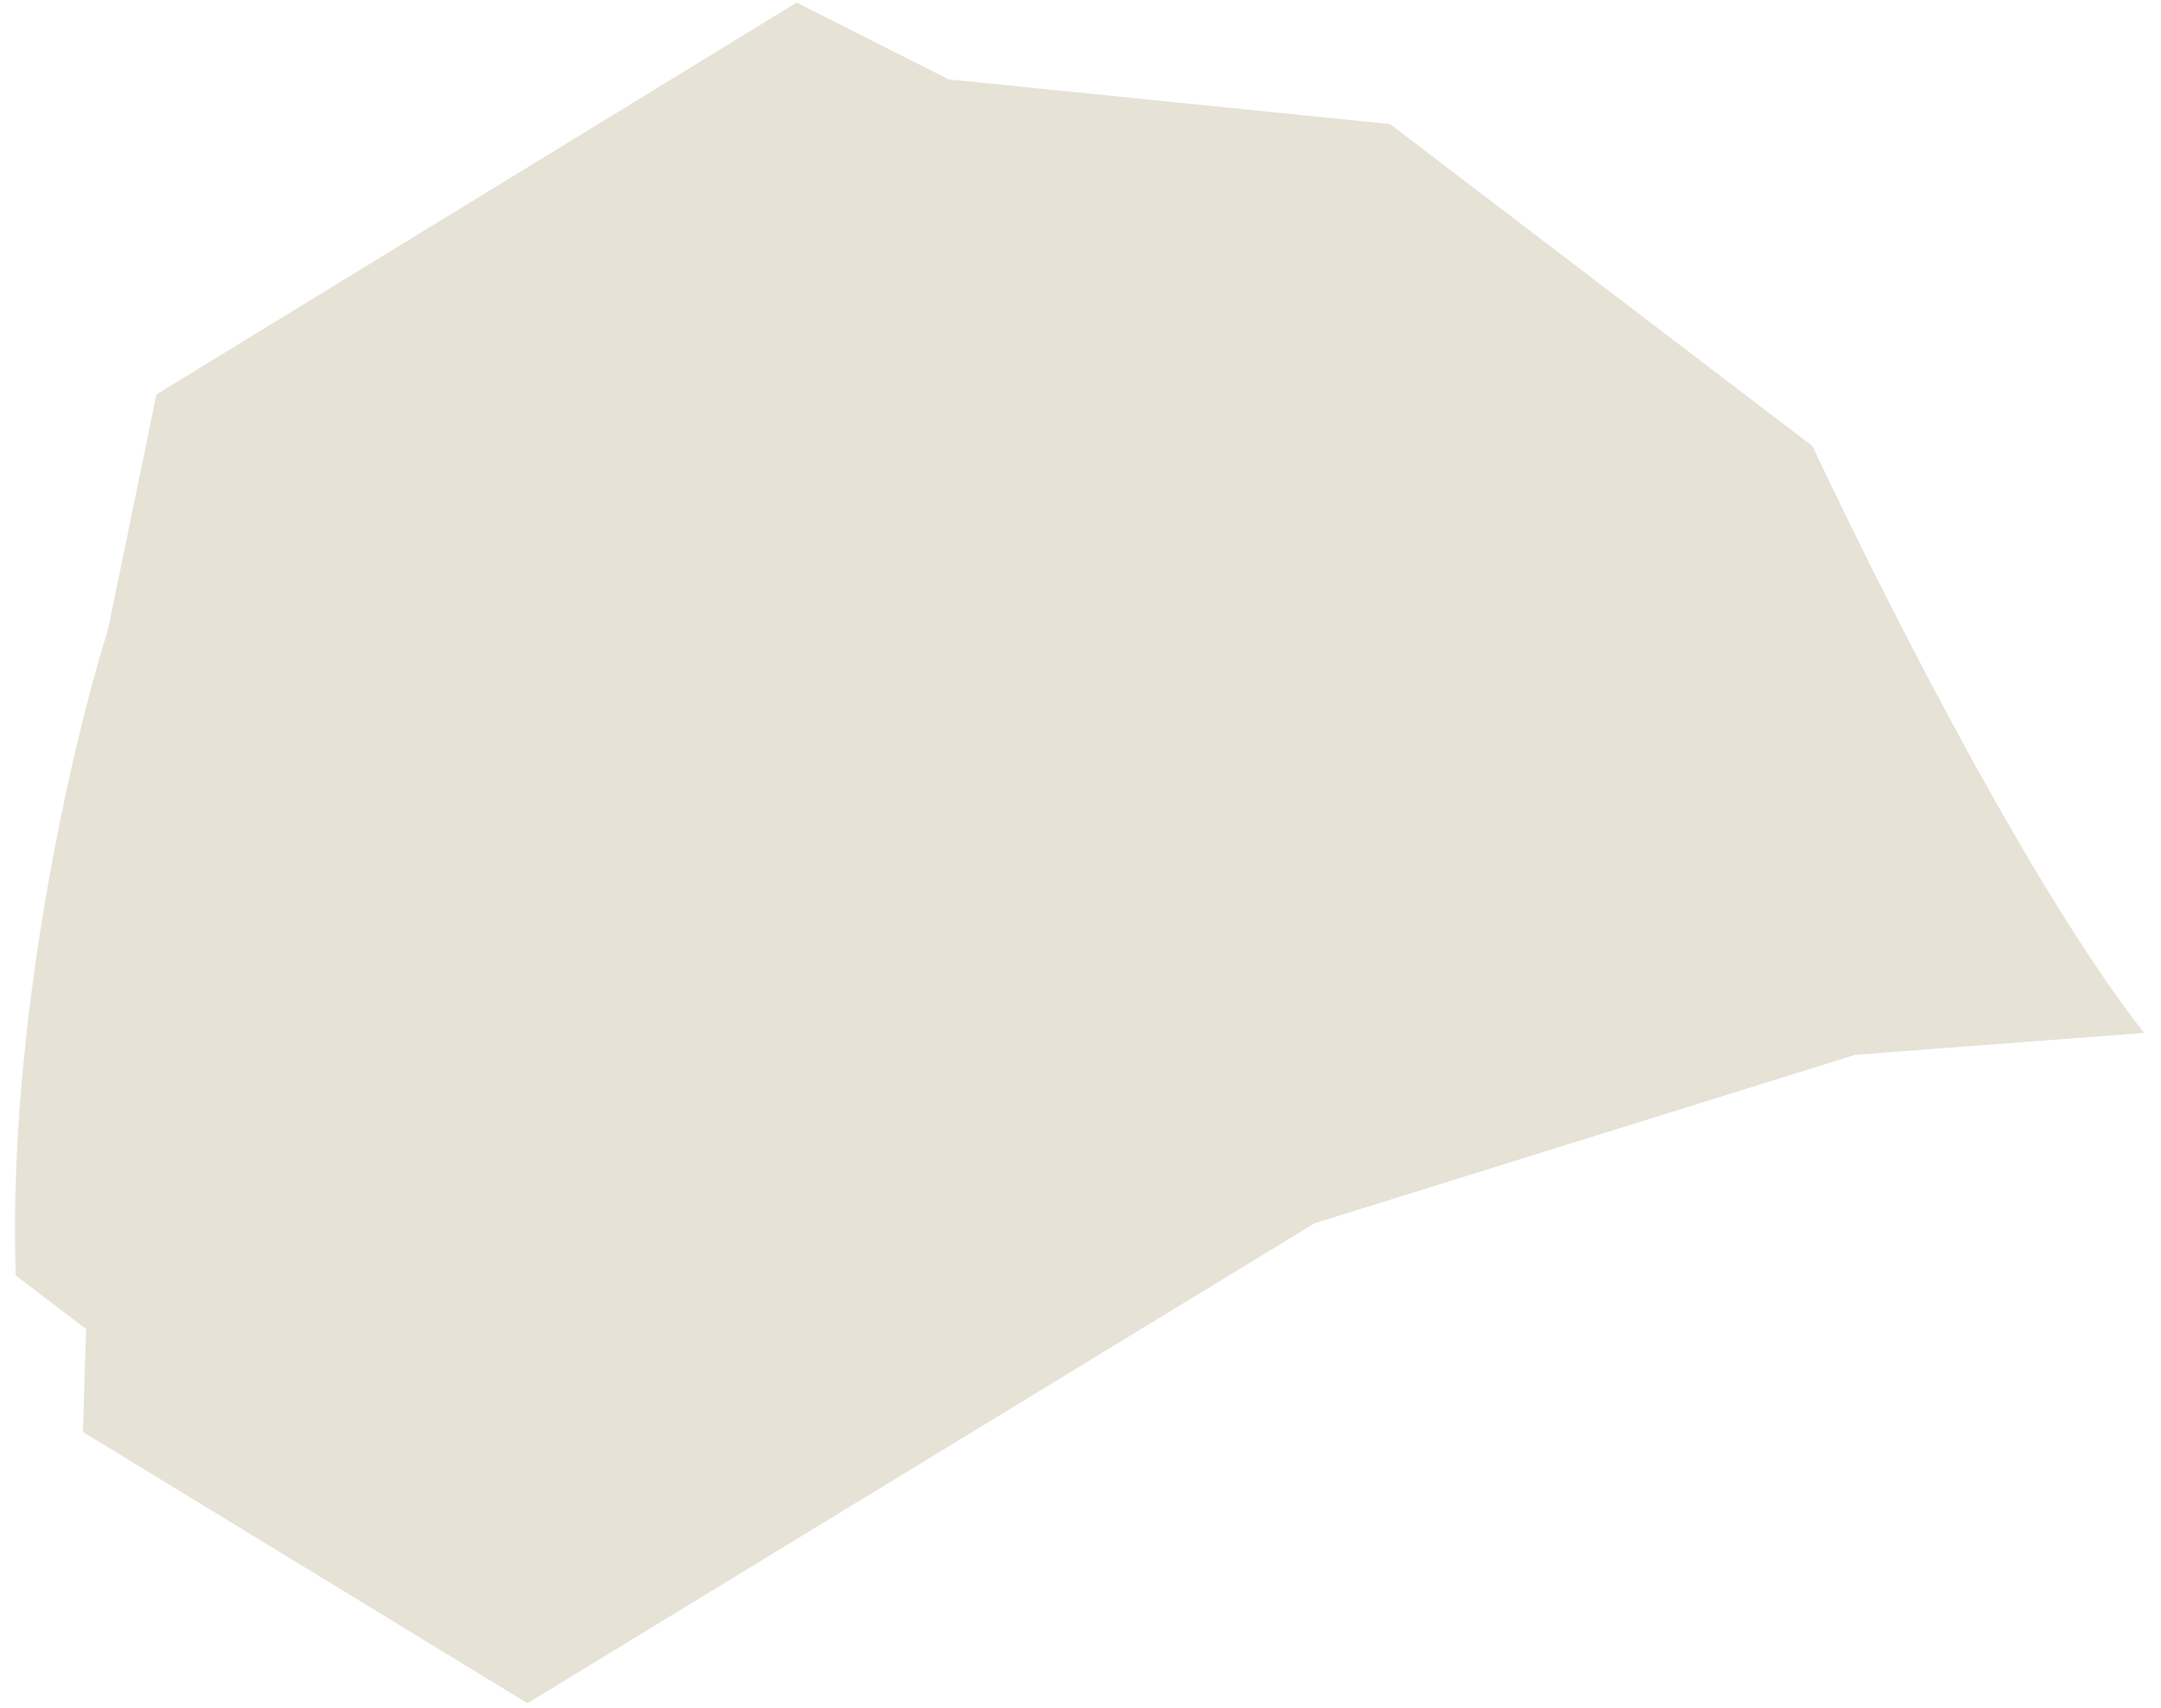<svg width="105" height="83" viewBox="0 0 105 83" fill="none" xmlns="http://www.w3.org/2000/svg">
<path d="M88.062 21.674C92.623 31.321 99.209 43.865 104.181 50.19L90.141 51.253L63.873 59.439L25.628 82.759L4.029 69.579L4.184 64.582L0.764 61.974C0.351 49.555 3.578 35.882 5.244 30.598L7.601 19.166L38.709 0.126L46.096 3.858L67.539 6.027L88.062 21.674Z" fill="#E6E2D6"/>
</svg>
